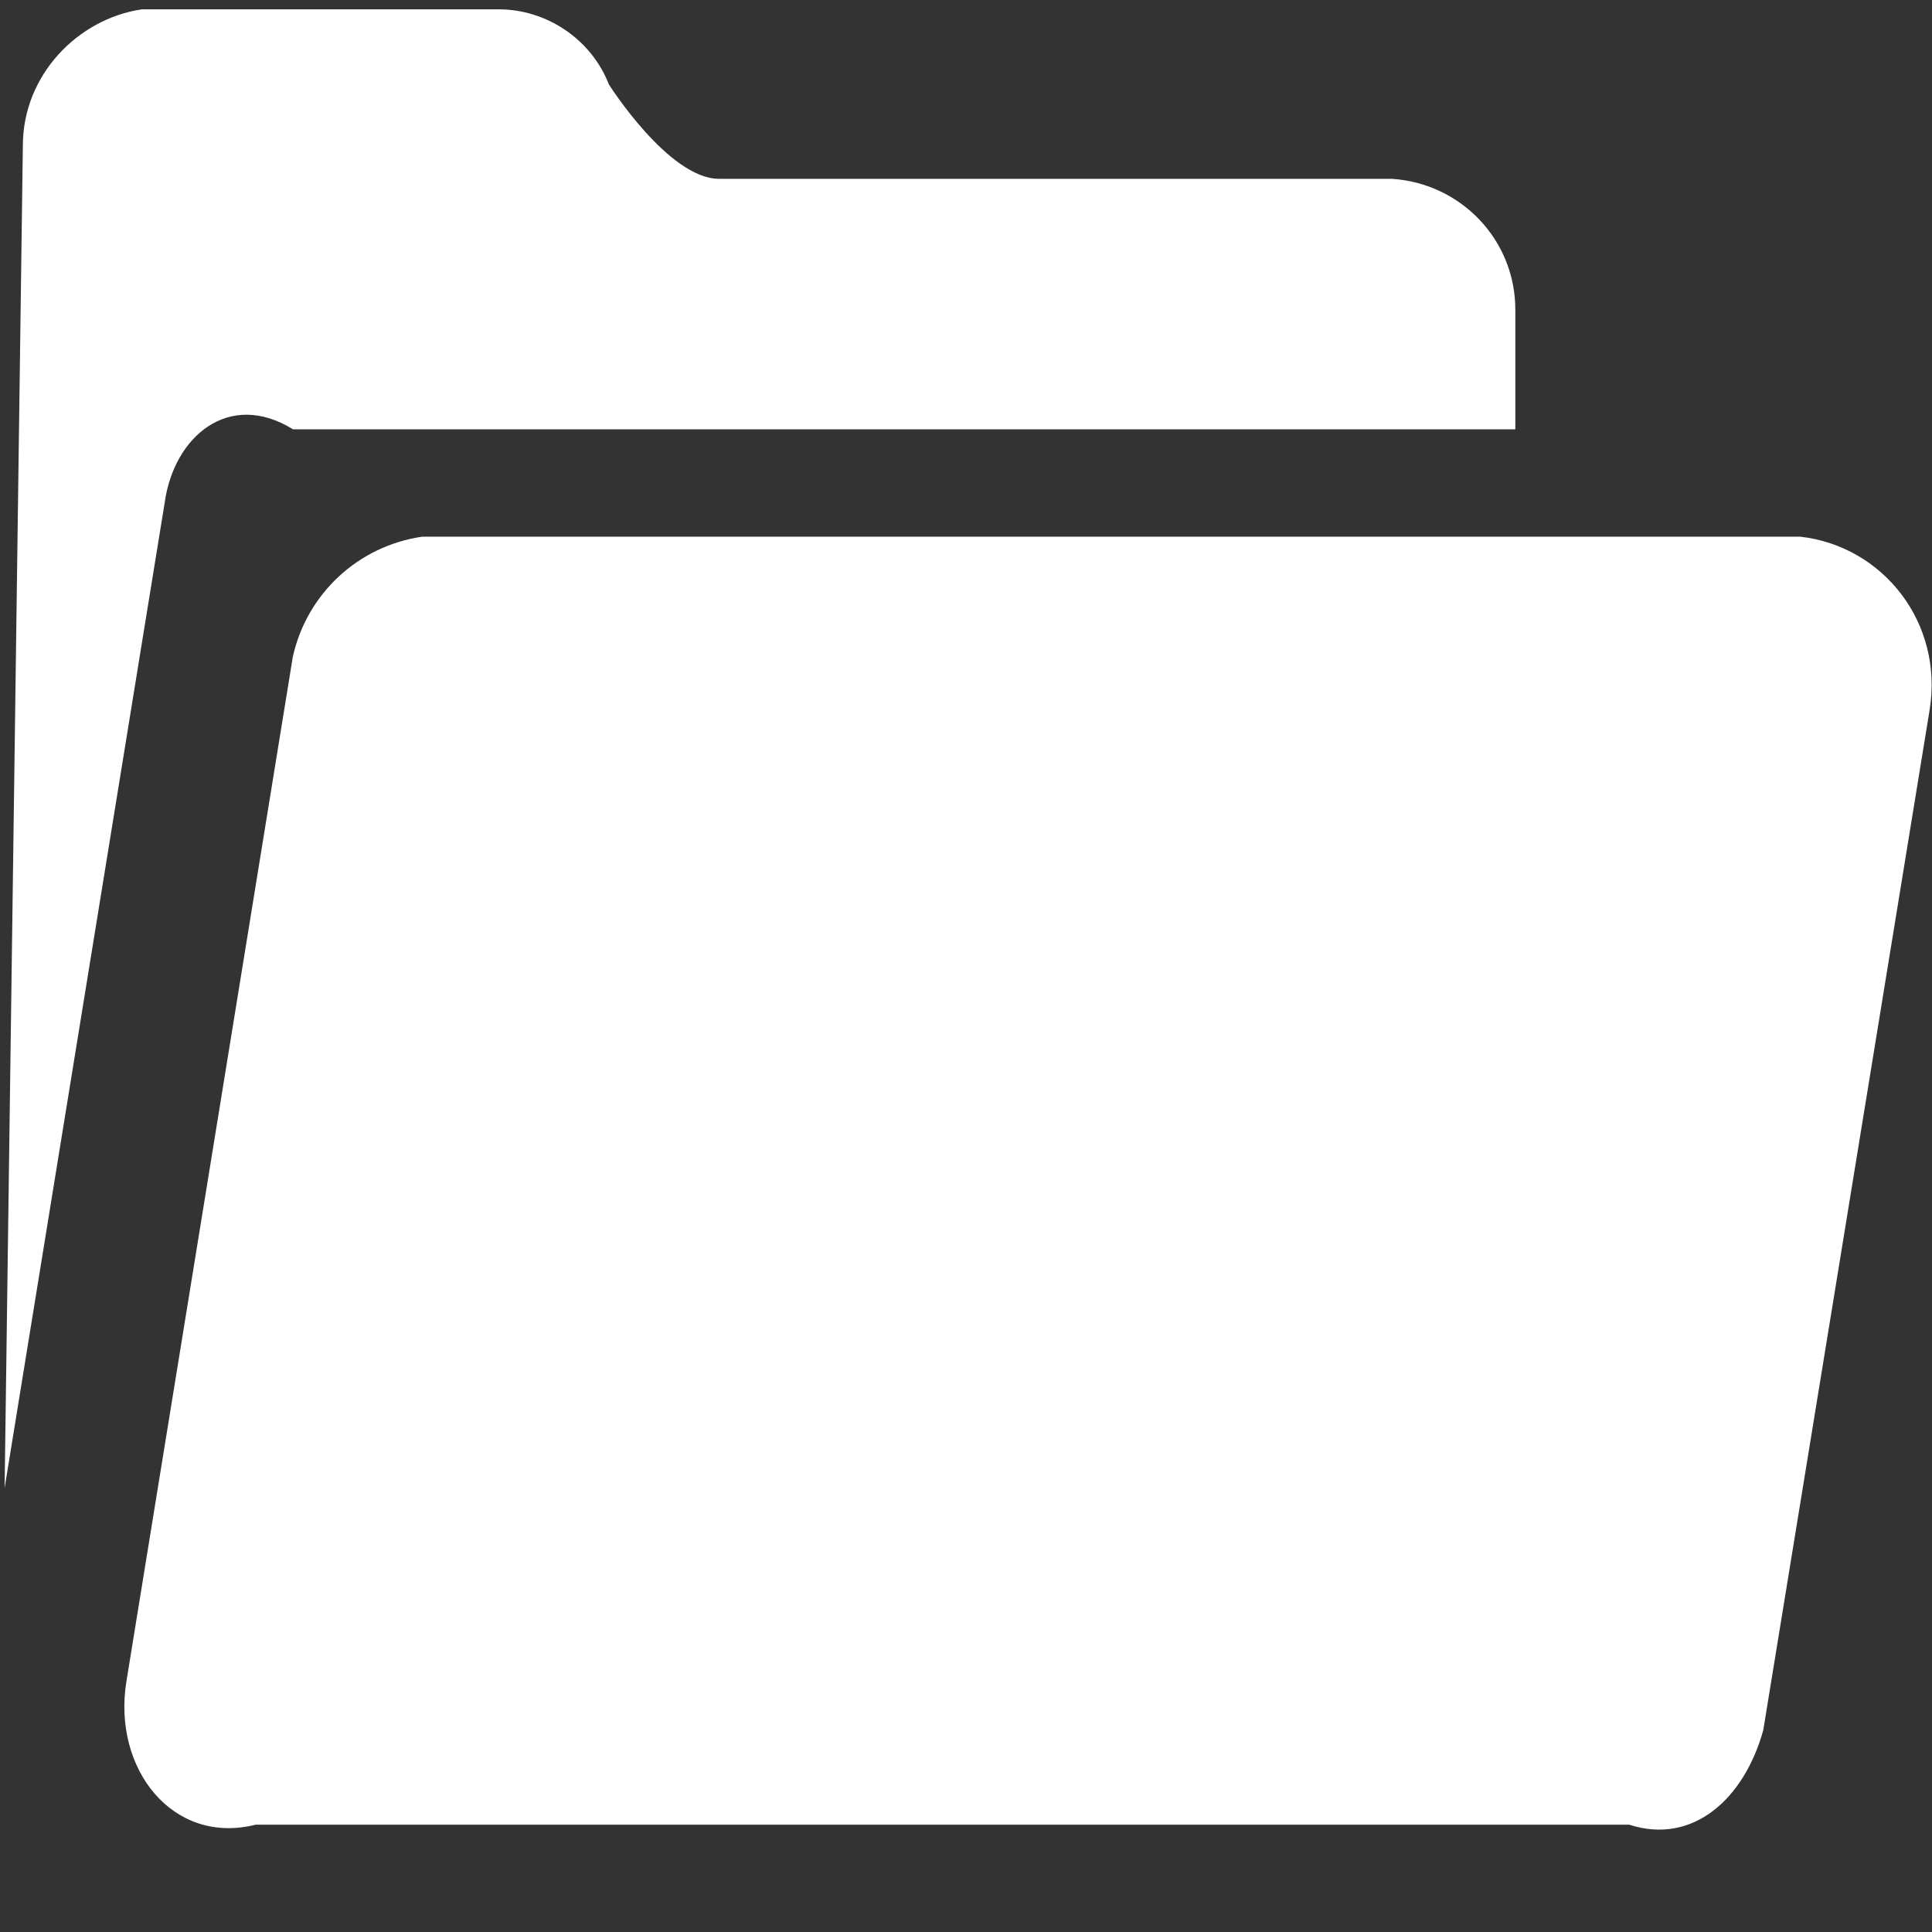 ﻿<?xml version="1.0" encoding="utf-8"?>
<svg version="1.1" xmlns:xlink="http://www.w3.org/1999/xlink" width="18px" height="18px" xmlns="http://www.w3.org/2000/svg">
  <rect width="100%" height="100%" fill="#333333" stroke="none"/>
  <g transform="matrix(1 0 0 1 -16 -127 )">
    <path d="M 16.772 5  C 17.548 5.088  18.108 5.806  17.978 6.613  L 16.428 16.119  C 16.255 16.747  15.781 17.195  15.178 17  L 2.383 17  C 1.608 17.195  1.048 16.478  1.177 15.67  L 2.728 6.12  C 2.857 5.537  3.331 5.088  3.934 5  L 16.772 5  Z M 0.213 1.356  L 0.043 13.863  L 1.535 4.679  C 1.621 4.067  2.133 3.63  2.73 4  L 14.118 4  L 14.118 2.886  C 14.118 2.23  13.606 1.706  12.966 1.666  L 6.696 1.666  C 6.227 1.662  5.673 0.787  5.673 0.787  C 5.502 0.35  5.076 0.087  4.649 0.087  L 1.322 0.087  C 0.725 0.175  0.213 0.7  0.213 1.356  Z " fill-rule="nonzero" fill="#ffffff" stroke="none" transform="matrix(1 0 0 1 16 127 )" />
  </g>
</svg>